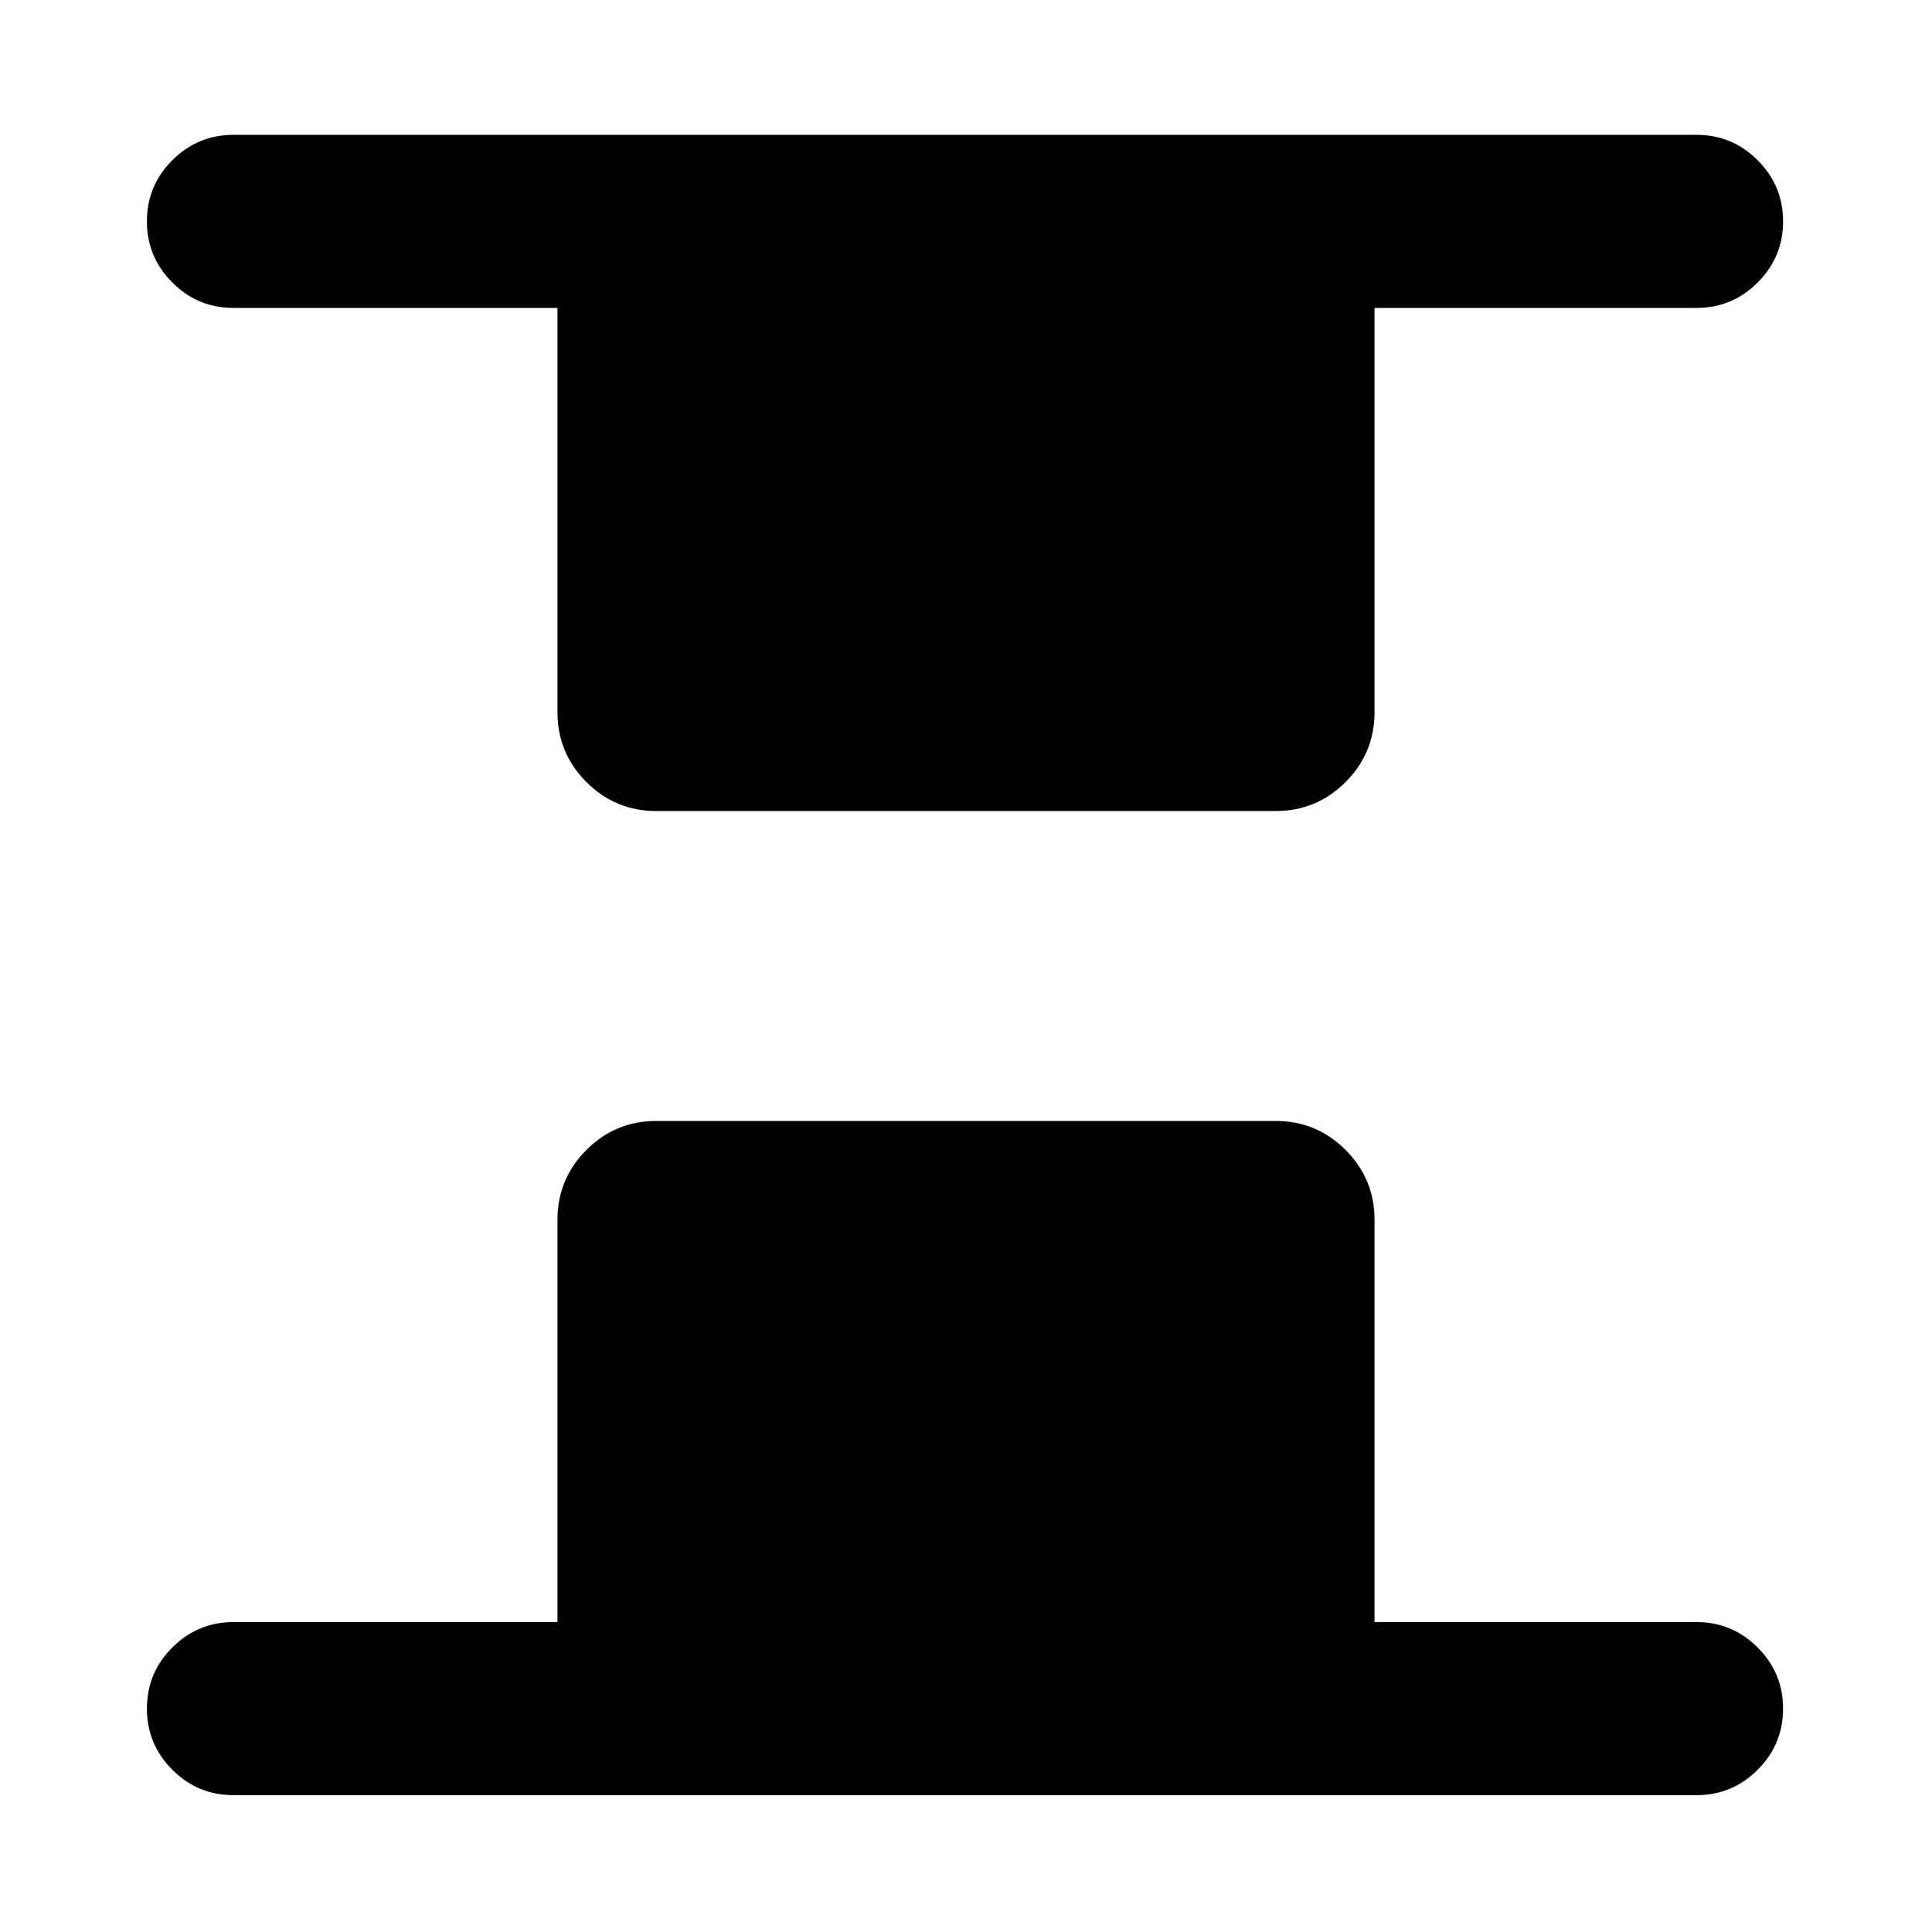 <svg xmlns="http://www.w3.org/2000/svg" height="24" viewBox="0 -960 960 960" width="24"><path d="M326.15-557q-20.36 0-34.76-14.39Q277-585.79 277-606.15V-807H116q-17.75 0-30.37-12.63Q73-832.26 73-850.01q0-17.76 12.63-30.37Q98.25-893 116-893h727q17.75 0 30.37 12.63Q886-867.74 886-849.99q0 17.76-12.63 30.37Q860.75-807 843-807H683v200.85q0 20.36-14.39 34.76Q654.21-557 633.85-557h-307.7ZM116-68q-17.75 0-30.37-12.63Q73-93.26 73-111.01q0-17.76 12.63-30.37Q98.25-154 116-154h161v-199.85q0-20.36 14.39-34.76Q305.79-403 326.15-403h307.7q20.36 0 34.76 14.39Q683-374.21 683-353.85V-154h160q17.75 0 30.37 12.63Q886-128.74 886-110.99q0 17.76-12.63 30.37Q860.75-68 843-68H116Z"/></svg>